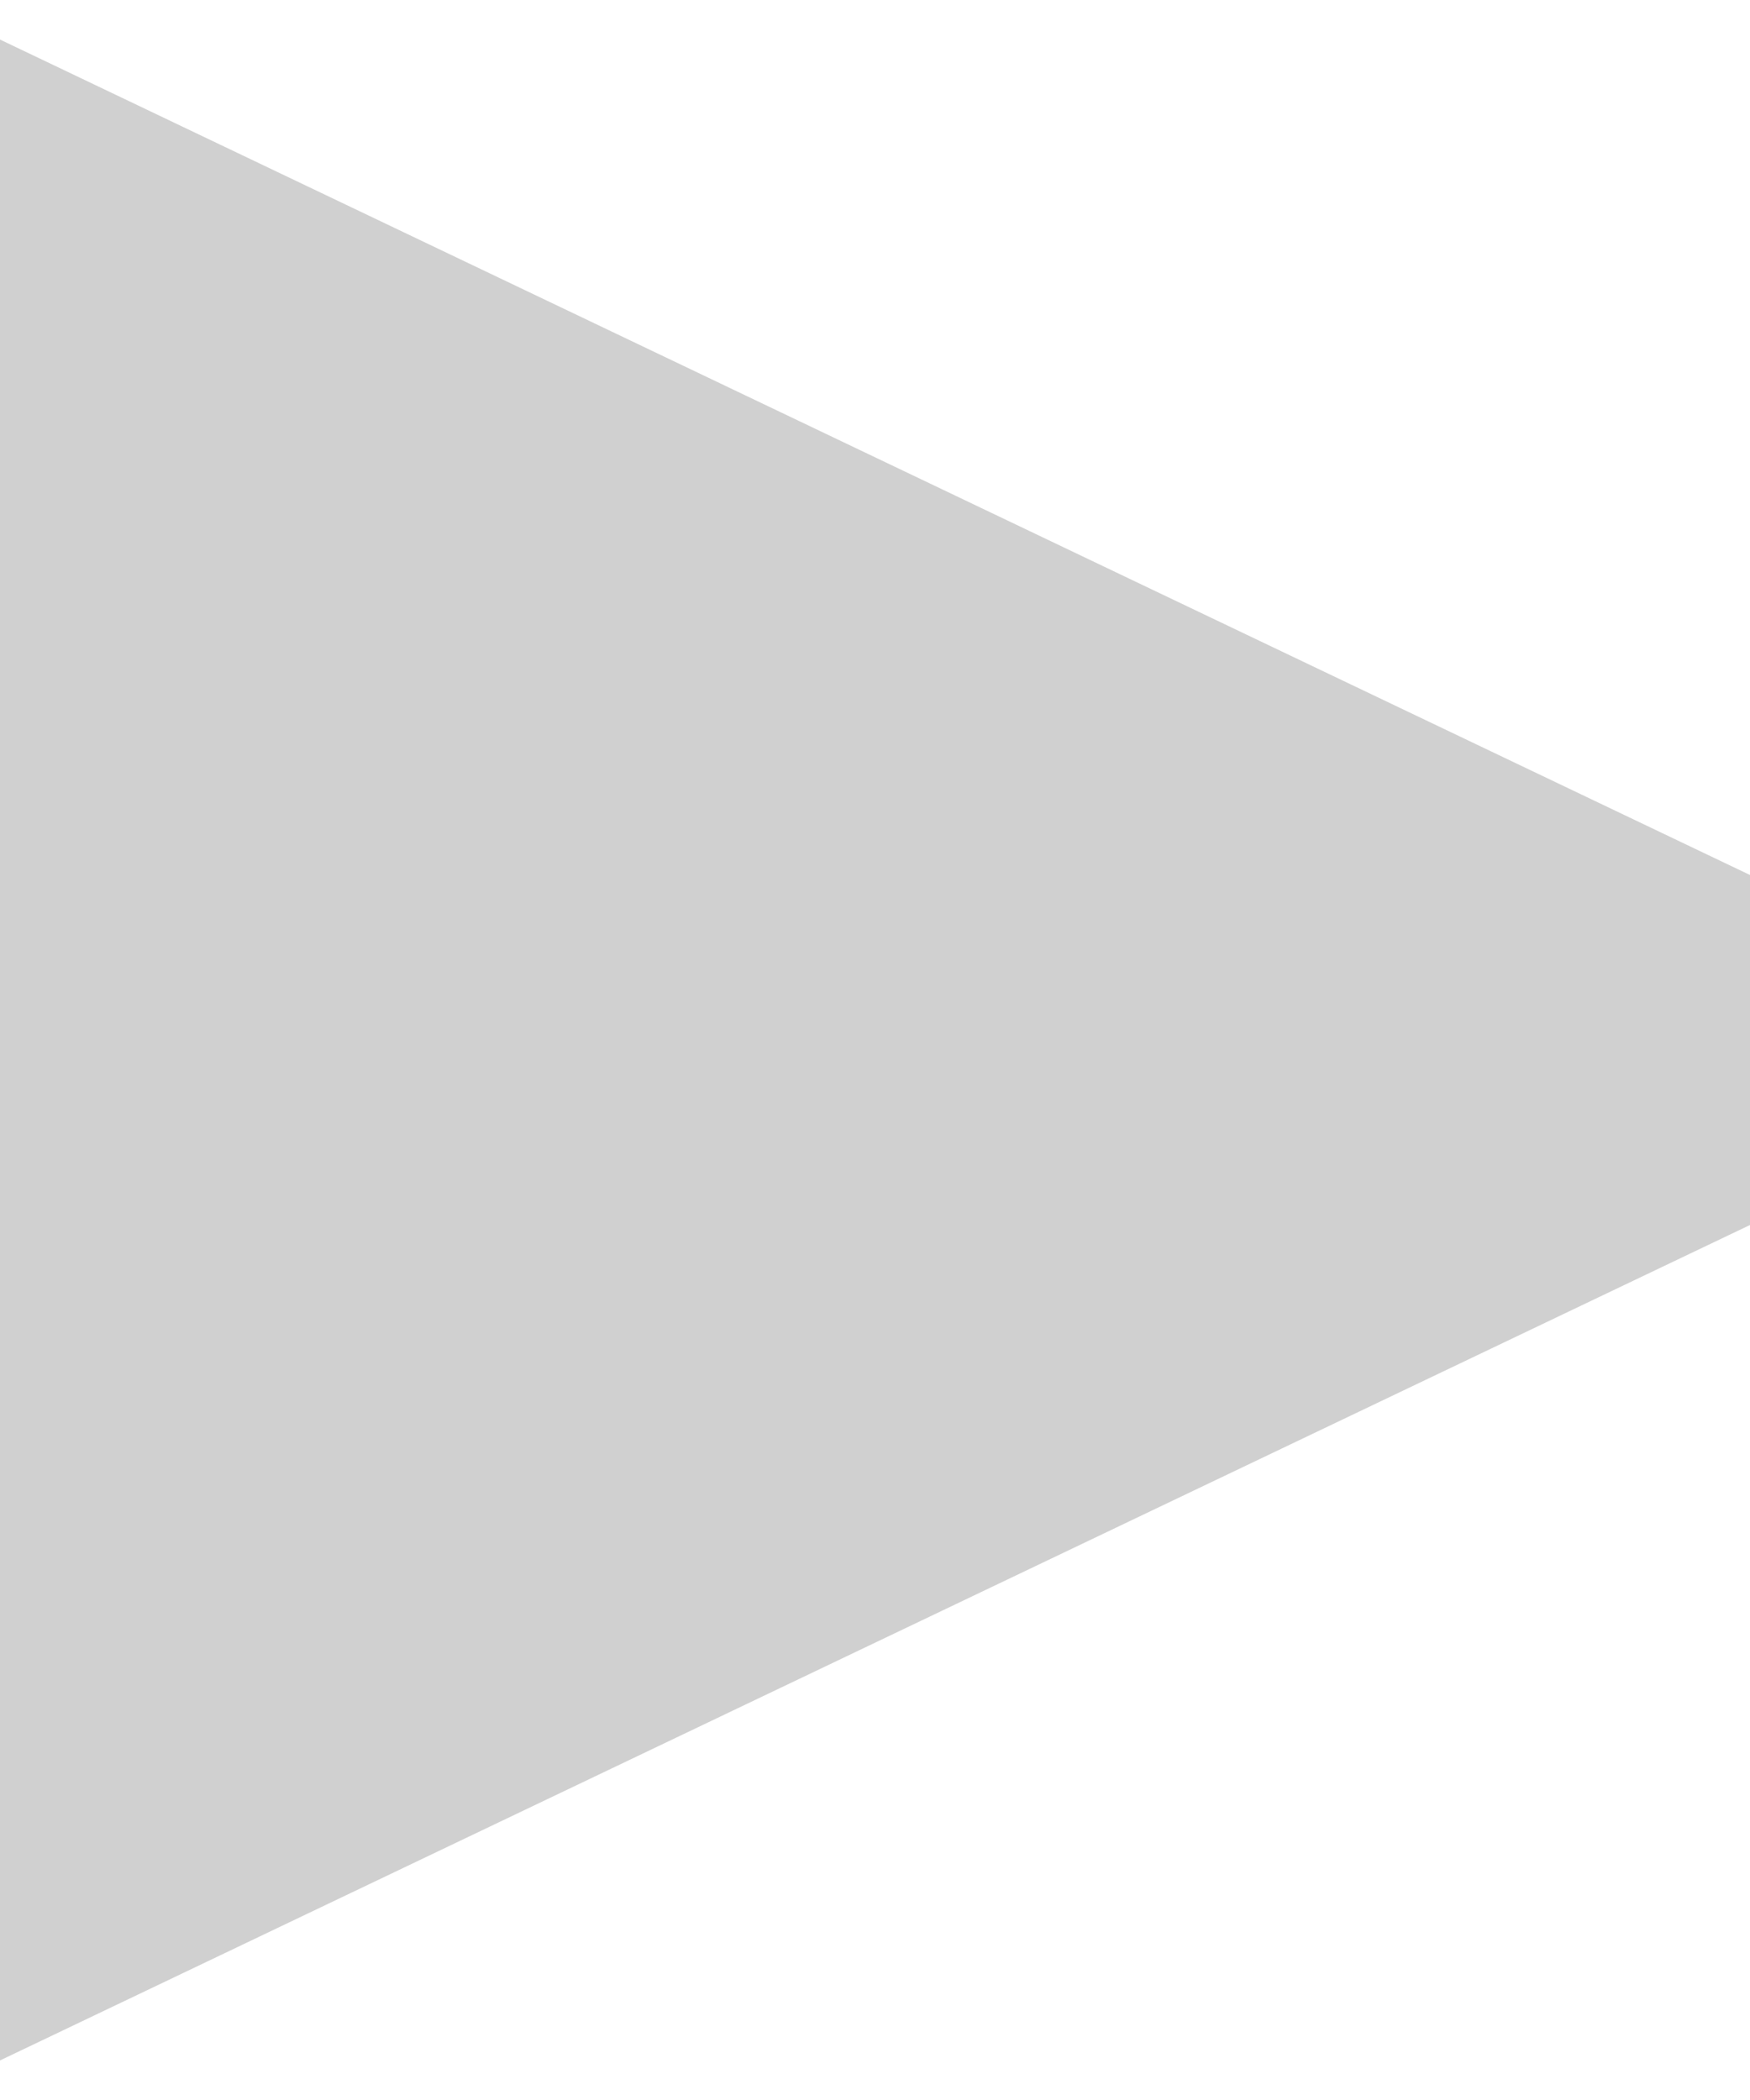 <svg width="5" height="6" viewBox="0 0 5 6" fill="none" xmlns="http://www.w3.org/2000/svg">
<g clip-path="url(#clip0_627_12278)">
<rect width="320" height="3842" transform="translate(-20 -345)"/>
<path d="M5 2.5L0 0.113V5.887L5 3.5V2.5ZM275 3.5L280 5.887V0.113L275 2.5V3.5ZM4.5 3.5H275.5V2.5H4.5V3.5Z" fill="#D0D0D0"/>
</g>
<defs>
<clipPath id="clip0_627_12278">
<rect width="320" height="3842" fill="white" transform="translate(-20 -345)"/>
</clipPath>
</defs>
</svg>
